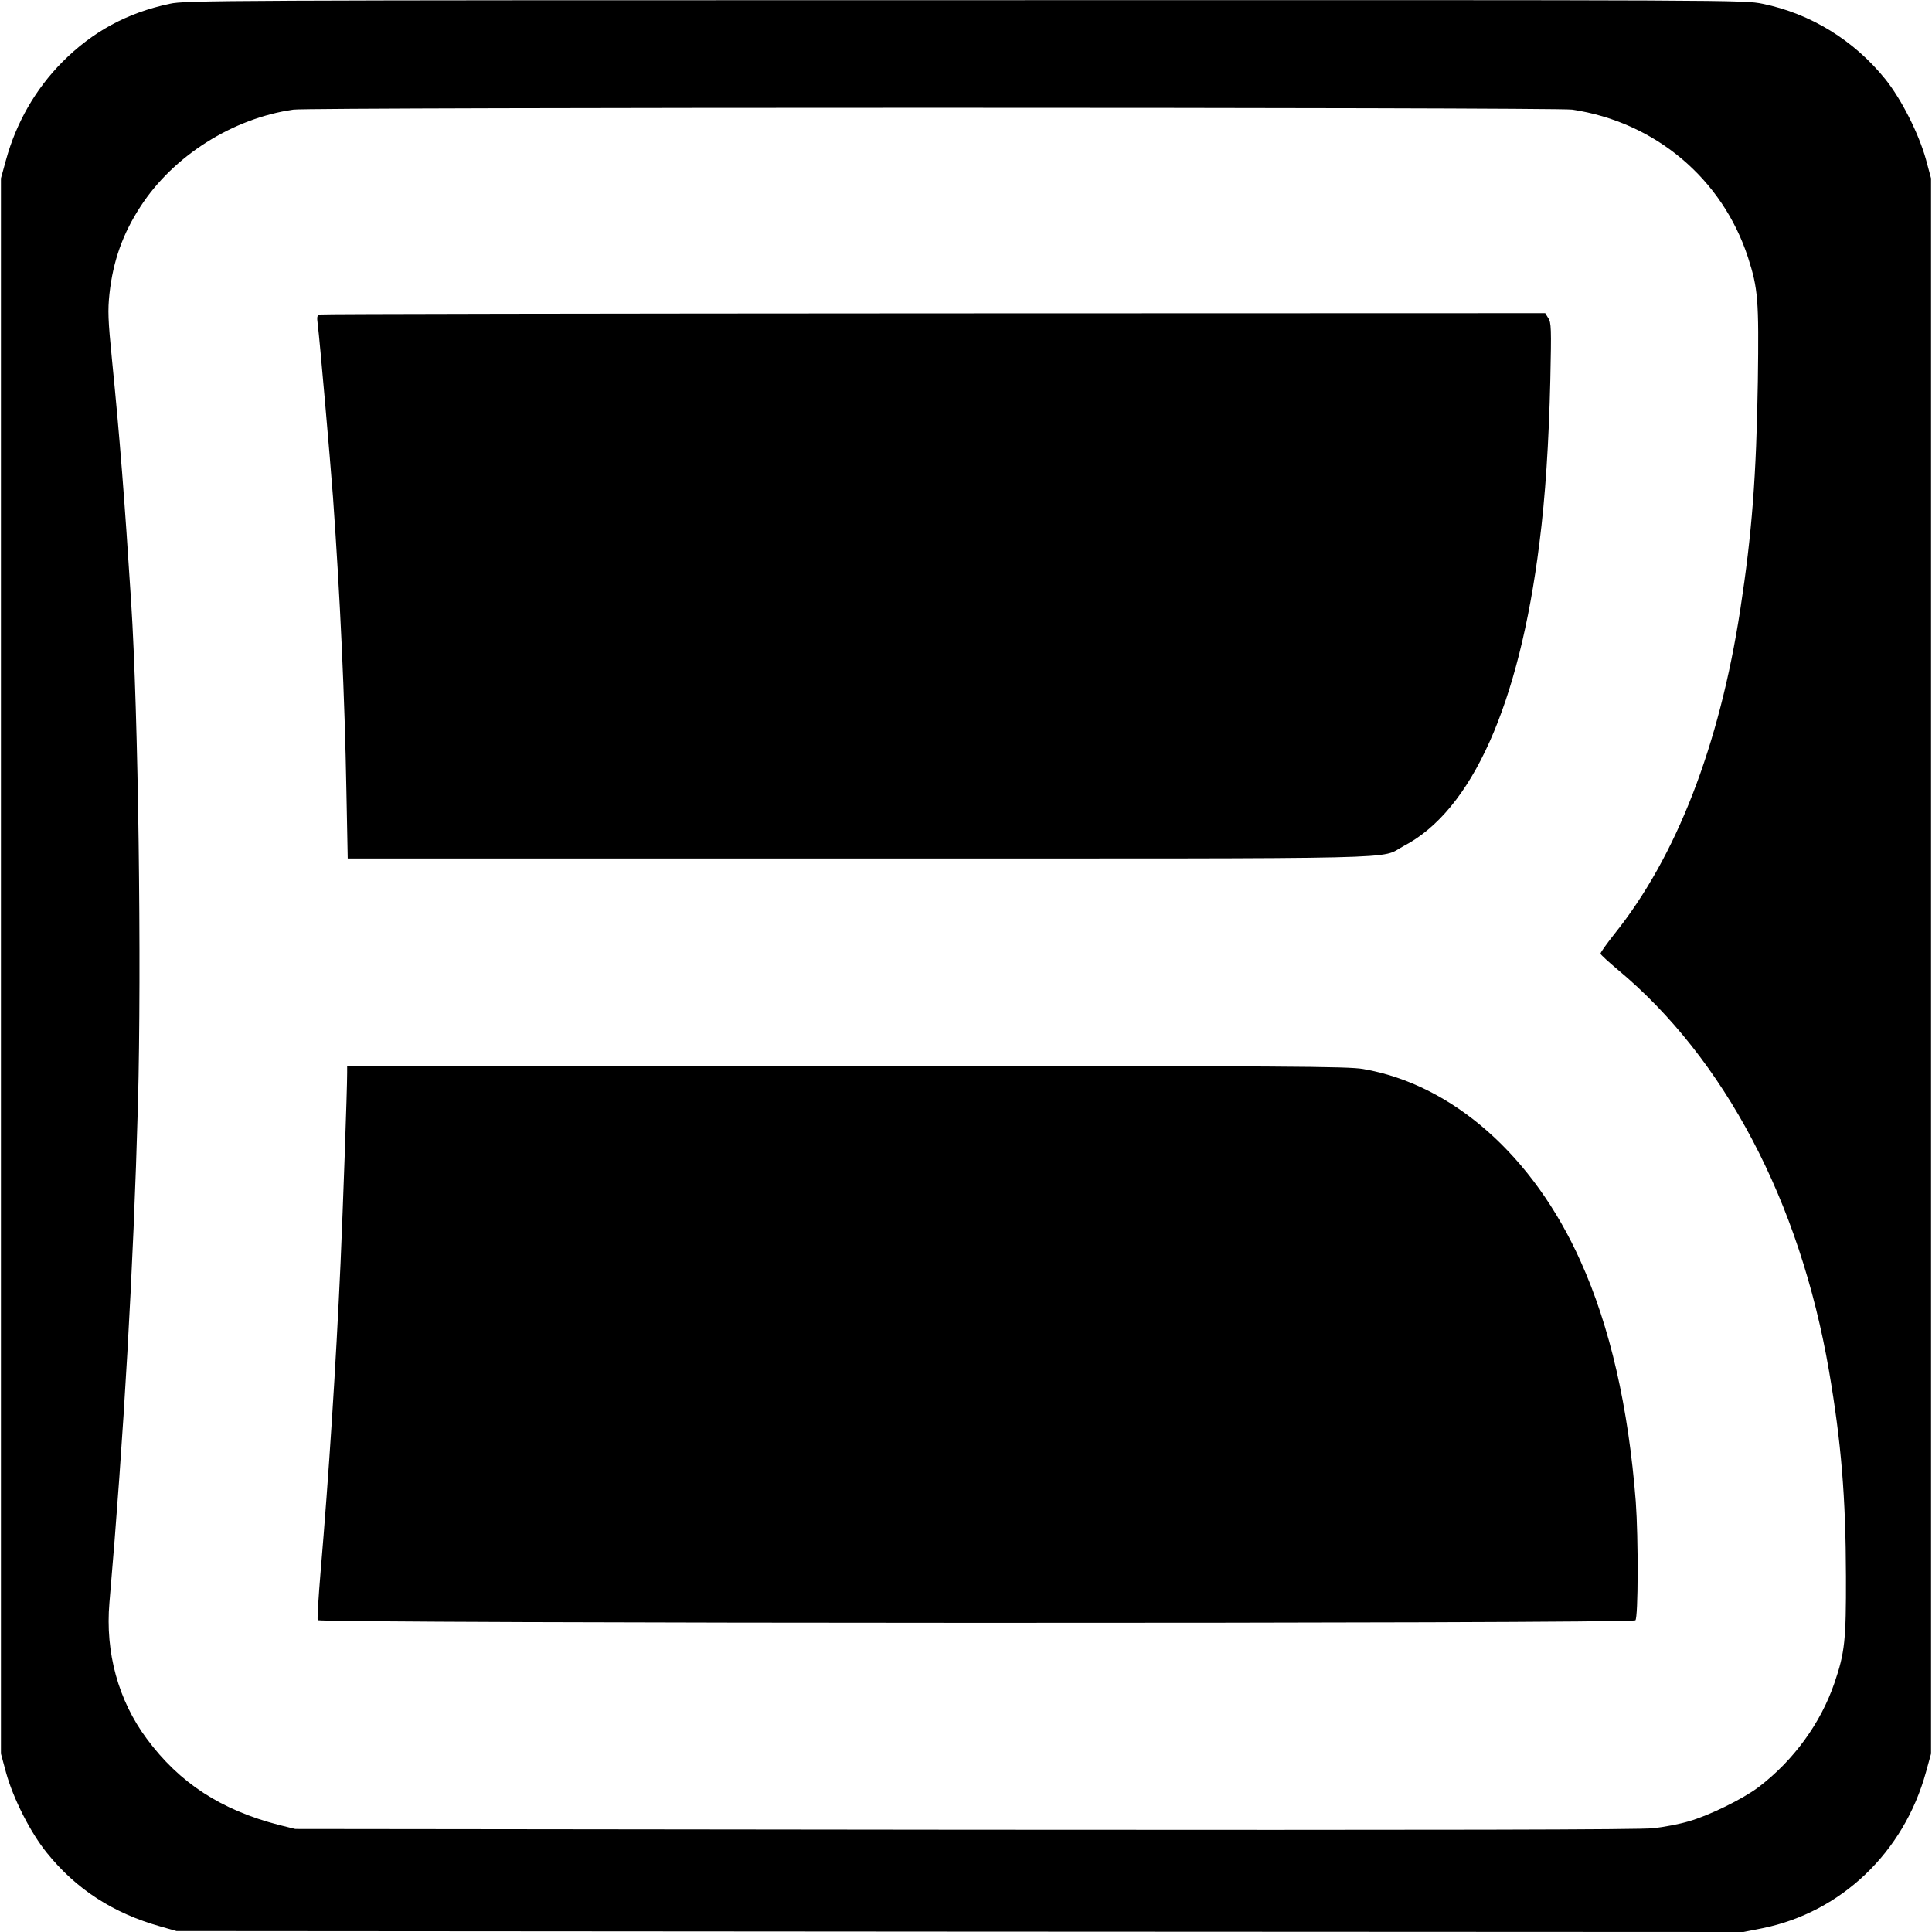 <svg version="1" xmlns="http://www.w3.org/2000/svg" width="1365.333" height="1365.333" viewBox="0 0 1024 1024"><path d="M90 2C67.3 6.8 49 16.8 33 32.9 18.9 47.1 8.6 65 3.2 84.7L.5 94.5v835l2.7 10c3.8 13.8 13 31.9 21.6 42.5 15.6 19.4 35.3 32.1 60.3 39.1l8.4 2.4 415.3.3 415.3.2 10.1-2c41.7-8.5 74.9-40.2 86.6-82.7l2.7-9.8v-835l-2.7-10c-3.8-13.7-13-31.9-21.5-42.5-16.6-20.6-39.6-34.8-65.1-40-10-2-10.7-2-422.9-1.9C116.6.1 98.1.2 90 2zm743.3 56.1c44 6.6 79.6 36.6 93.2 78.4 5.3 16.5 5.8 22.3 5.2 65.5-.8 50.3-3.1 80.6-9.3 121-11.1 72.3-33.9 131.1-66.7 172-4.1 5.2-7.5 9.9-7.4 10.5.1.5 4.2 4.3 9.1 8.4 56.6 47.1 96.6 123 112 212.6 6.5 37.9 8.9 67 9 109 .1 33.7-.6 40.5-6.1 56.5-7.3 21.4-21.7 41.1-40.2 55.2-8.5 6.4-26.3 15.1-37.2 18.2-4.7 1.4-13.1 3-18.5 3.6-7.2.8-107.8 1-364.9.8l-355-.4-8.5-2.1c-30.8-7.9-52.9-22.3-70.2-45.7-15.1-20.3-22.1-45.8-19.8-72.2 7.6-87.9 12.7-177.1 15.1-263.9 2-73.8.2-207.6-3.6-266.5-3.5-54.7-6-86.7-10.1-127.8-2.2-22.1-2.3-26.6-1.4-35.4 1.9-17.5 7.1-32 16.5-46.4 17.4-26.8 48.8-46.7 81-51.3 9.2-1.3 669-1.3 677.8 0z"/><path d="M169.6 166.7c-1.6.4-1.7 1.2-1.2 5.1 1.1 8.6 6.5 70.5 8.1 91.7 3.8 53.6 6.2 105.4 7.1 155.7l.7 35.8h271.2c300.8 0 274.8.6 288.5-6.6 36.1-18.8 61.2-74.8 71.9-160.4 3.2-25 5-53.2 5.8-86.7.6-27.3.5-30.4-1.1-32.7L819 166l-323.8.1c-178 .1-324.5.3-325.6.6zM184 568.5c0 9.2-2.2 71.4-3.5 101-2.5 55.1-6.2 112.2-10.6 163.9-1.1 13.2-1.8 24.5-1.5 25.3.7 1.8 696.5 2 698.4.1 1.5-1.5 1.6-43.6.2-62.9-3.9-50.1-13.6-92.7-29.3-127.5-25-55.8-67.8-93.6-115.2-101.8-8-1.4-38.4-1.6-273.7-1.6H184v3.5z"/></svg>